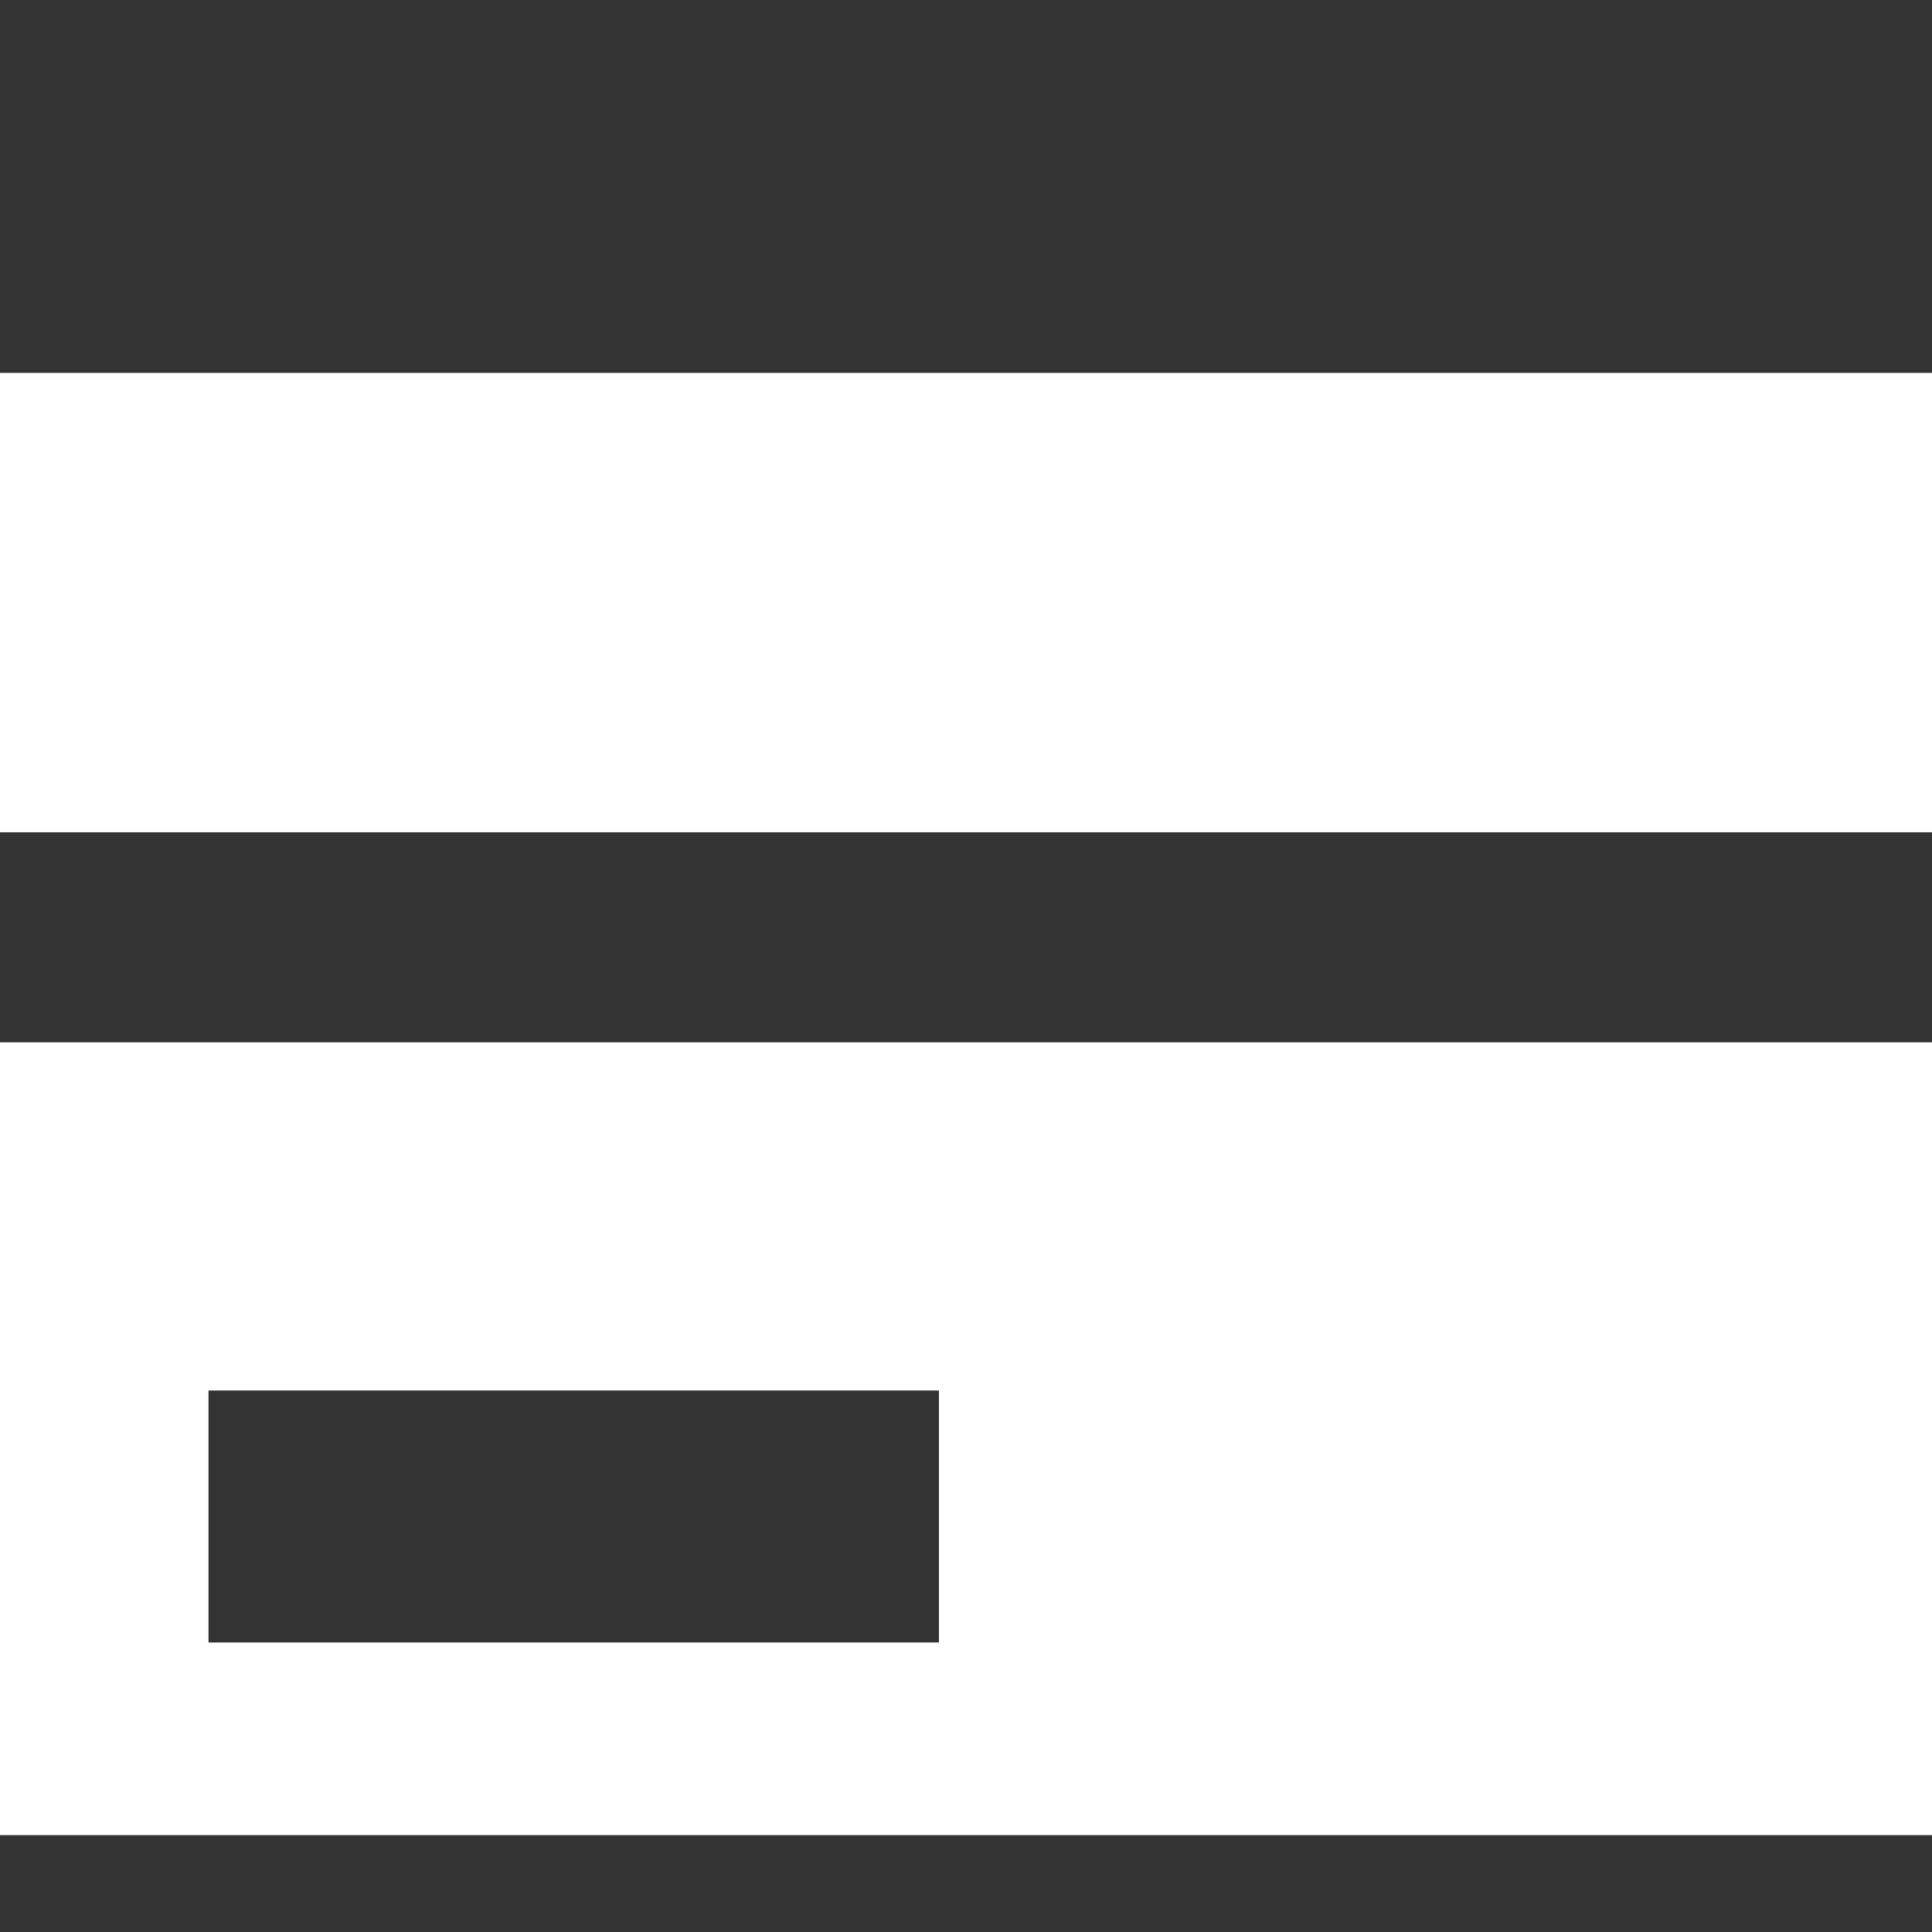 <svg width="14" height="14" viewBox="0 0 14 14" fill="none" xmlns="http://www.w3.org/2000/svg">
<rect x="0" y="0" width="14" height="14" fill="#333333" stroke="none"/>
<g clip-path="url(#clip0)">
<path d="M-0.024 2.702V6.031H14.024V2.702H-0.024ZM-0.024 7.553V13.298H14.024V7.553H-0.024ZM1.511 10.076H6.804V11.902H1.511V10.076Z" fill="white"/>
</g>
<defs>
<clipPath id="clip0">
<rect width="14" height="14" fill="white"/>
</clipPath>
</defs>
</svg>
